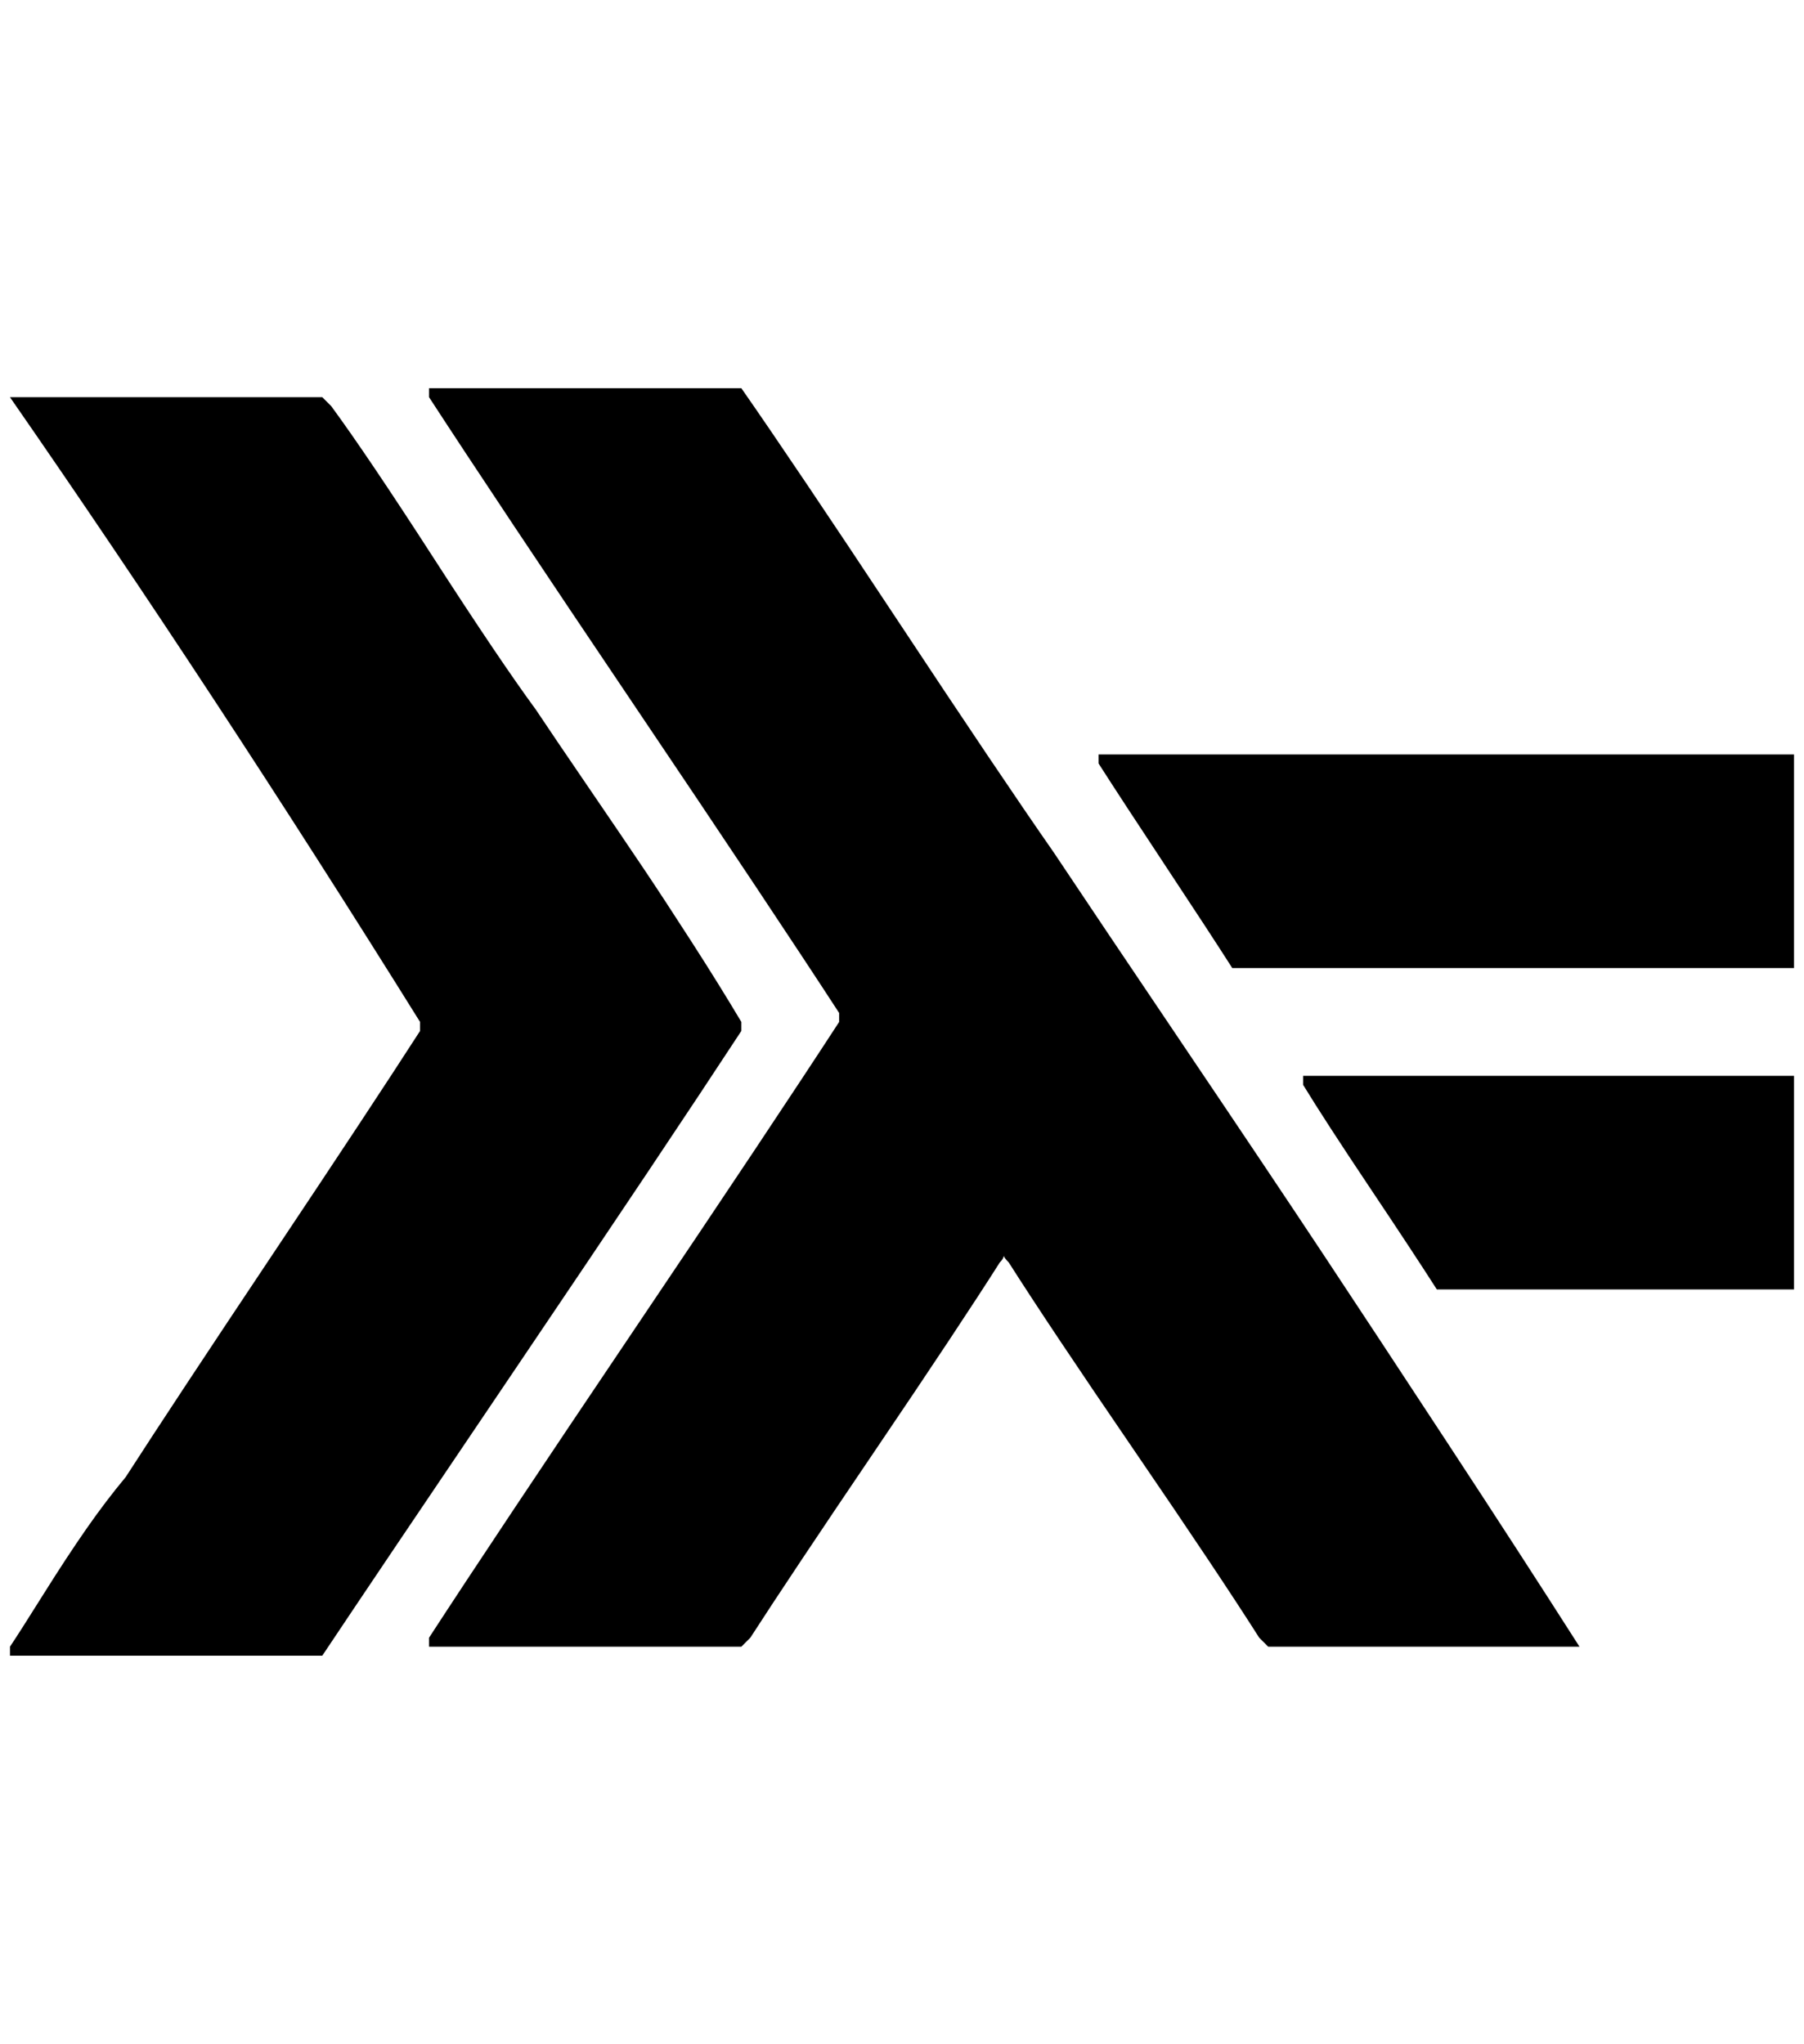 <?xml version="1.0" standalone="no"?>
<!DOCTYPE svg PUBLIC "-//W3C//DTD SVG 1.1//EN" "http://www.w3.org/Graphics/SVG/1.1/DTD/svg11.dtd" >
<svg xmlns="http://www.w3.org/2000/svg" xmlns:xlink="http://www.w3.org/1999/xlink" version="1.1" viewBox="-10 0 1808 2048">
   <path fill="currentColor"
d="M420 389h313q53 76 156.5 232.5t156.5 232.5q44 66 131 195t139 207.5t124.5 189t132.5 204.5h-312l-9 -9q-40 -63 -125.5 -188t-125.5 -188q-5 -5 -5 -7q0 3 -4 7q-40 63 -125 188.5t-125 187.5l-9 9h-313v-9q67 -103 205.5 -308.5t205.5 -308.5v-9
q-67 -103 -205.5 -308.5t-205.5 -308.5v-9zM0 398h313l9 9q36 49 102.5 152t102.5 152q18 27 52.5 77.5t55 81t48.5 74t50 80.5v9q-76 116 -222 332t-198 294h-313v-9q10 -15 33.5 -52.5t43 -65.5t39.5 -52q49 -76 147.5 -223.5t147.5 -223.5v-9q-207 -332 -411 -626z
M1091 756h697v214h-563q-23 -36 -67 -102.5t-67 -102.5v-9zM1296 1078h492v214h-358q-23 -36 -67.5 -102.5t-66.5 -102.5v-9z" />
</svg>

